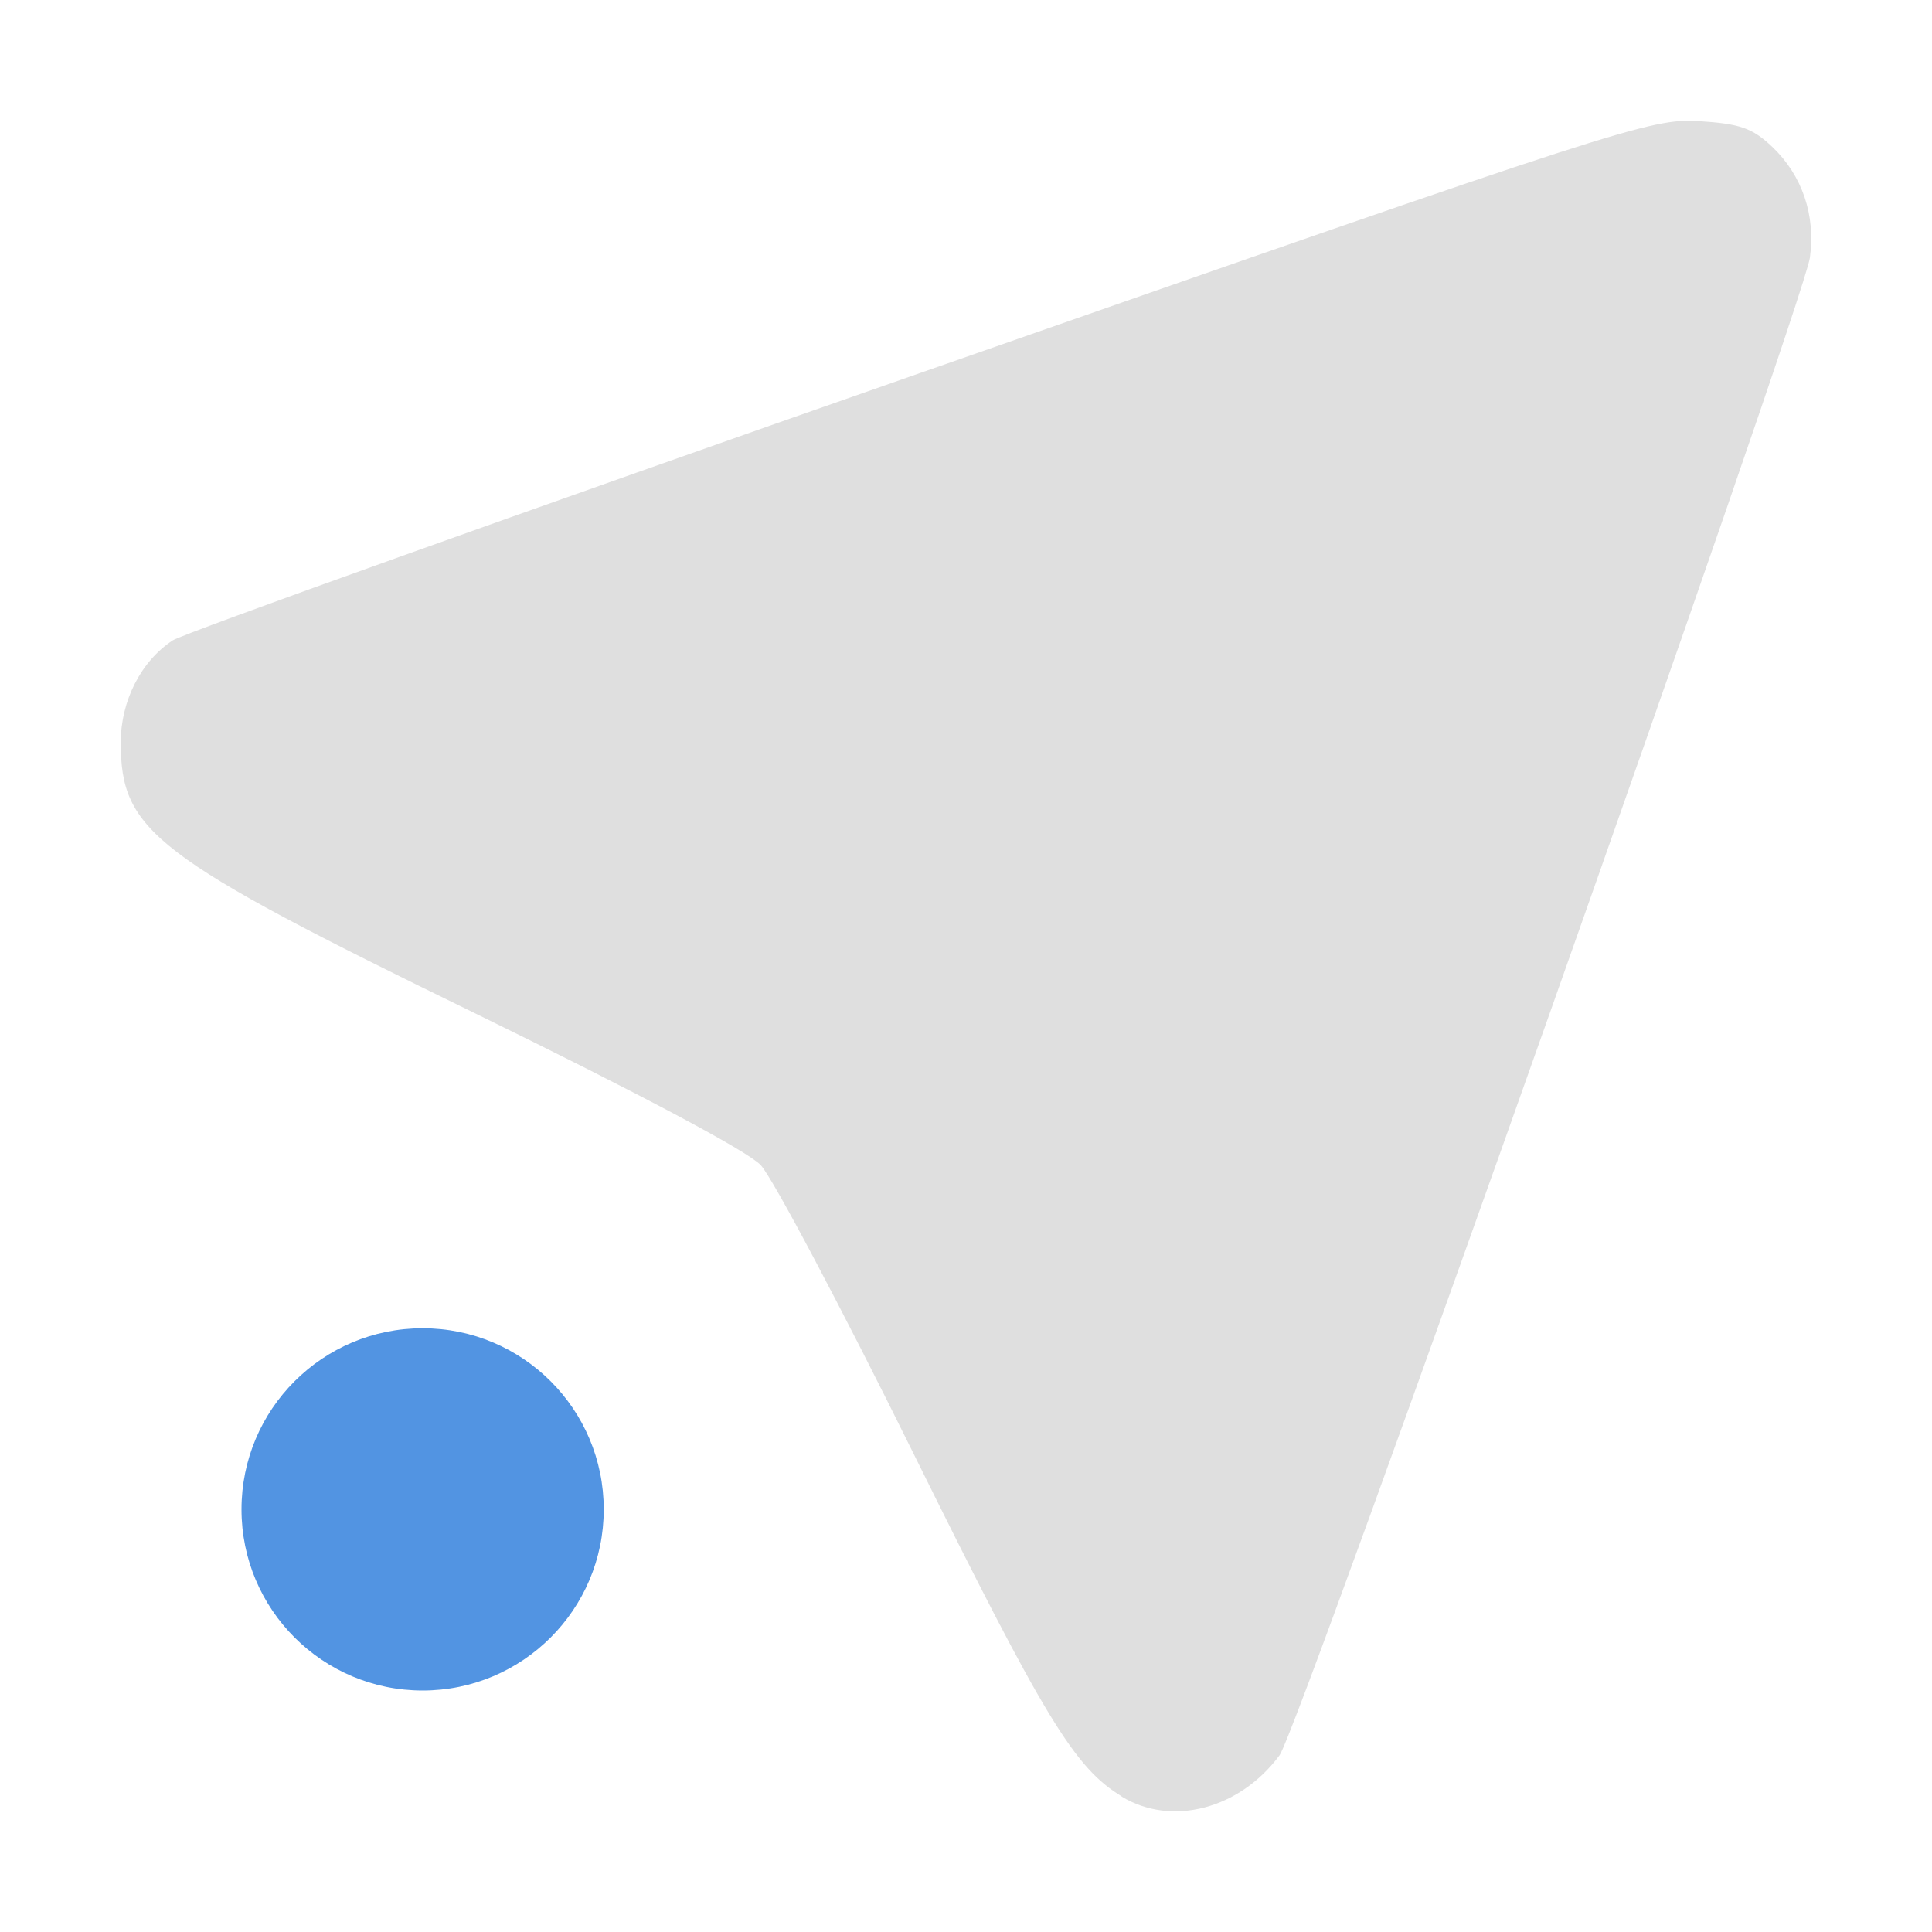 <svg xmlns="http://www.w3.org/2000/svg" width="16" height="16" version="1"><path d="M9.29 14.877c-.391-.236-.64-.646-1.723-2.836-.599-1.212-1.17-2.289-1.267-2.392-.11-.117-1.014-.597-2.363-1.256C1.27 7.093 1 6.885 1 6.148c0-.344.168-.673.431-.845.09-.058 2.878-1.056 6.195-2.216C13.453 1.05 13.67.98 14.068 1.003c.344.022.444.057.61.214.248.237.359.565.311.916-.052.377-4.236 12.194-4.392 12.403-.331.447-.894.594-1.309.342z" fill="currentColor" color="#dfdfdf"/><circle cx="3.5" cy="12.5" r="1.5" fill="currentColor" color="#5294e2"/></svg>